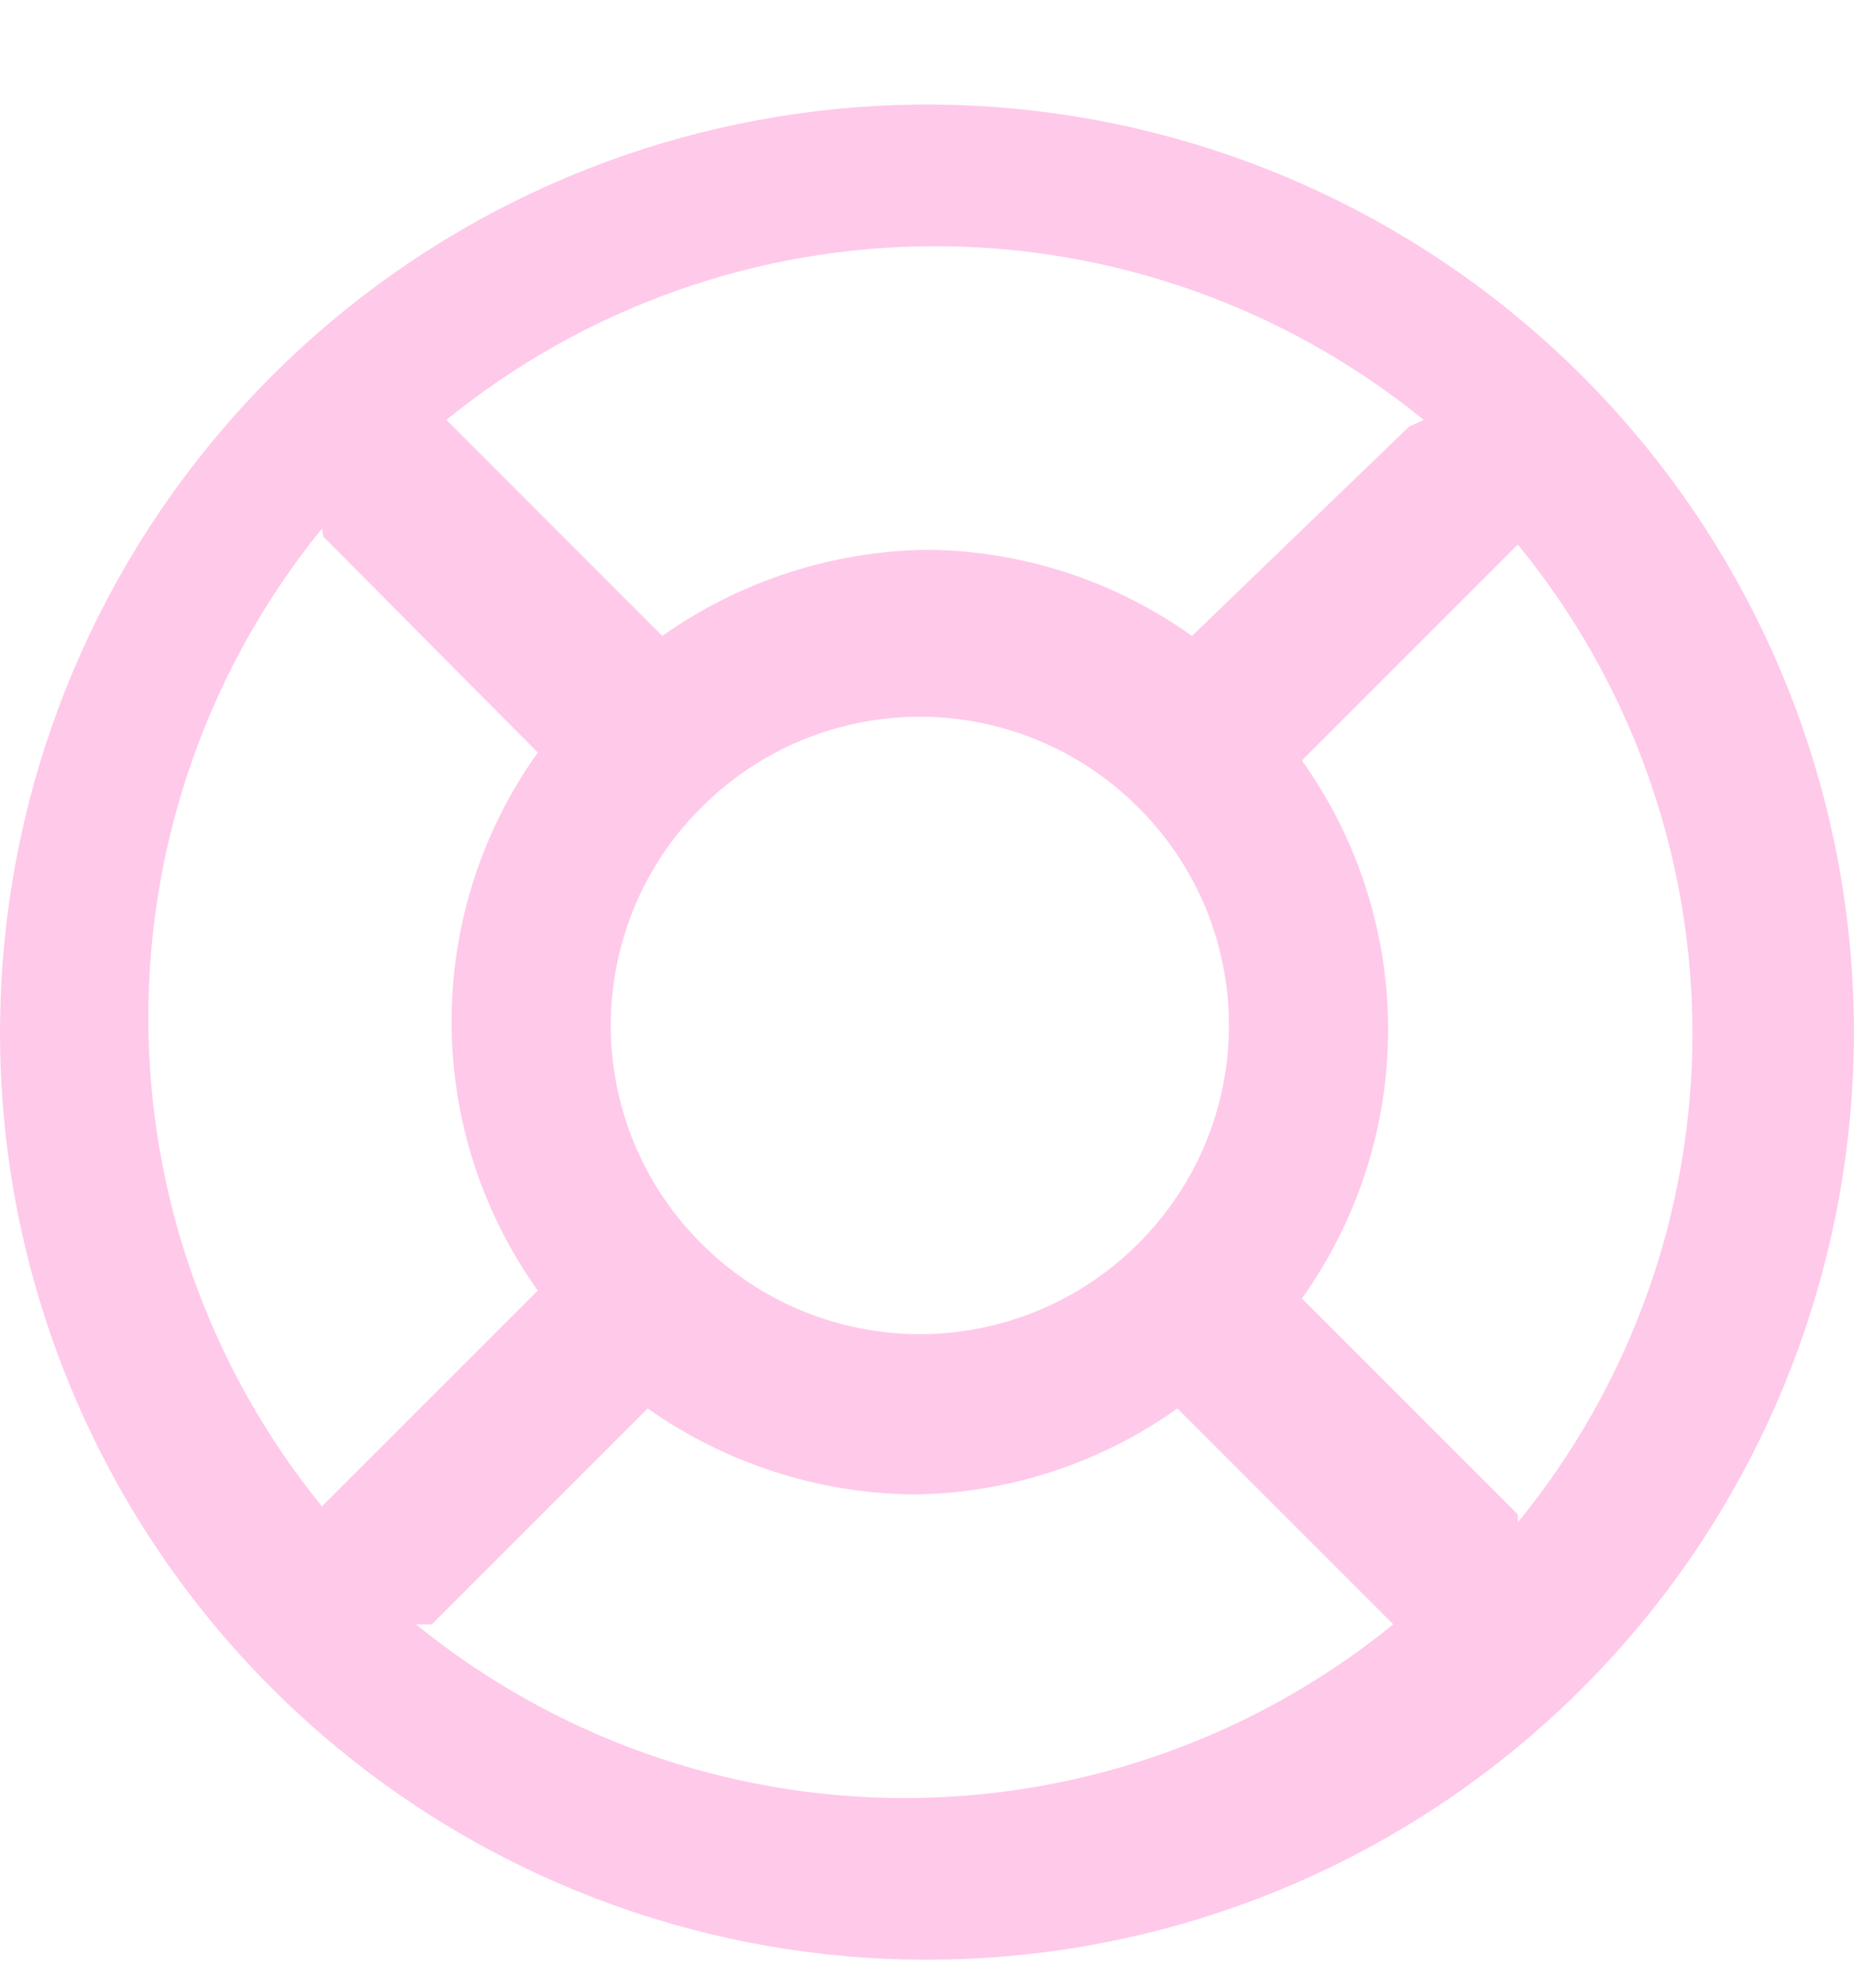 <svg width="14" height="15" viewBox="0 0 14 15" fill="none" xmlns="http://www.w3.org/2000/svg">
<g clip-path="url(#clip0_18_762)">
<path d="M2.001 12.688C3.133 13.844 4.631 14.572 6.24 14.748C7.849 14.923 9.469 14.536 10.824 13.652C12.179 12.768 13.187 11.442 13.674 9.899C14.162 8.356 14.1 6.692 13.499 5.189C12.898 3.687 11.795 2.439 10.378 1.658C8.961 0.877 7.317 0.611 5.726 0.906C4.134 1.2 2.694 2.037 1.651 3.274C0.607 4.51 0.024 6.071 0.001 7.689C-0.013 8.613 0.157 9.53 0.501 10.389C0.844 11.247 1.354 12.028 2.001 12.688ZM2.441 4.049L4.061 5.679C3.637 6.271 3.41 6.981 3.41 7.709C3.41 8.437 3.637 9.146 4.061 9.739L2.431 11.368C1.583 10.326 1.12 9.023 1.12 7.679C1.12 6.335 1.583 5.031 2.431 3.989L2.441 4.049ZM8.591 9.389C8.154 9.824 7.562 10.068 6.946 10.068C6.329 10.068 5.737 9.824 5.301 9.389C5.082 9.173 4.909 8.916 4.791 8.633C4.673 8.349 4.612 8.045 4.612 7.739C4.612 7.432 4.673 7.128 4.791 6.844C4.909 6.561 5.082 6.304 5.301 6.089C5.737 5.653 6.329 5.409 6.946 5.409C7.562 5.409 8.154 5.653 8.591 6.089C8.809 6.304 8.982 6.561 9.101 6.844C9.219 7.128 9.28 7.432 9.28 7.739C9.28 8.045 9.219 8.349 9.101 8.633C8.982 8.916 8.809 9.173 8.591 9.389ZM3.261 12.258L4.891 10.629C5.477 11.042 6.174 11.268 6.891 11.278C7.608 11.272 8.306 11.045 8.891 10.629L10.521 12.258C9.478 13.106 8.175 13.569 6.831 13.569C5.487 13.569 4.184 13.106 3.141 12.258H3.261ZM11.461 11.428L9.831 9.799C10.254 9.206 10.482 8.497 10.482 7.769C10.482 7.041 10.254 6.331 9.831 5.739L11.461 4.109C12.314 5.149 12.78 6.453 12.78 7.799C12.78 9.144 12.314 10.448 11.461 11.489V11.428ZM10.641 3.219L9.001 4.799C8.416 4.382 7.718 4.155 7.001 4.149C6.284 4.159 5.587 4.385 5.001 4.799L3.371 3.169C4.414 2.321 5.717 1.858 7.061 1.858C8.405 1.858 9.708 2.321 10.751 3.169L10.641 3.219Z" fill="#FFC9E9"/>
</g>
<defs>
<clipPath id="clip0_18_762">
<rect width="14" height="14" fill="white" transform="translate(0 0.789)"/>
</clipPath>
</defs>
</svg>
